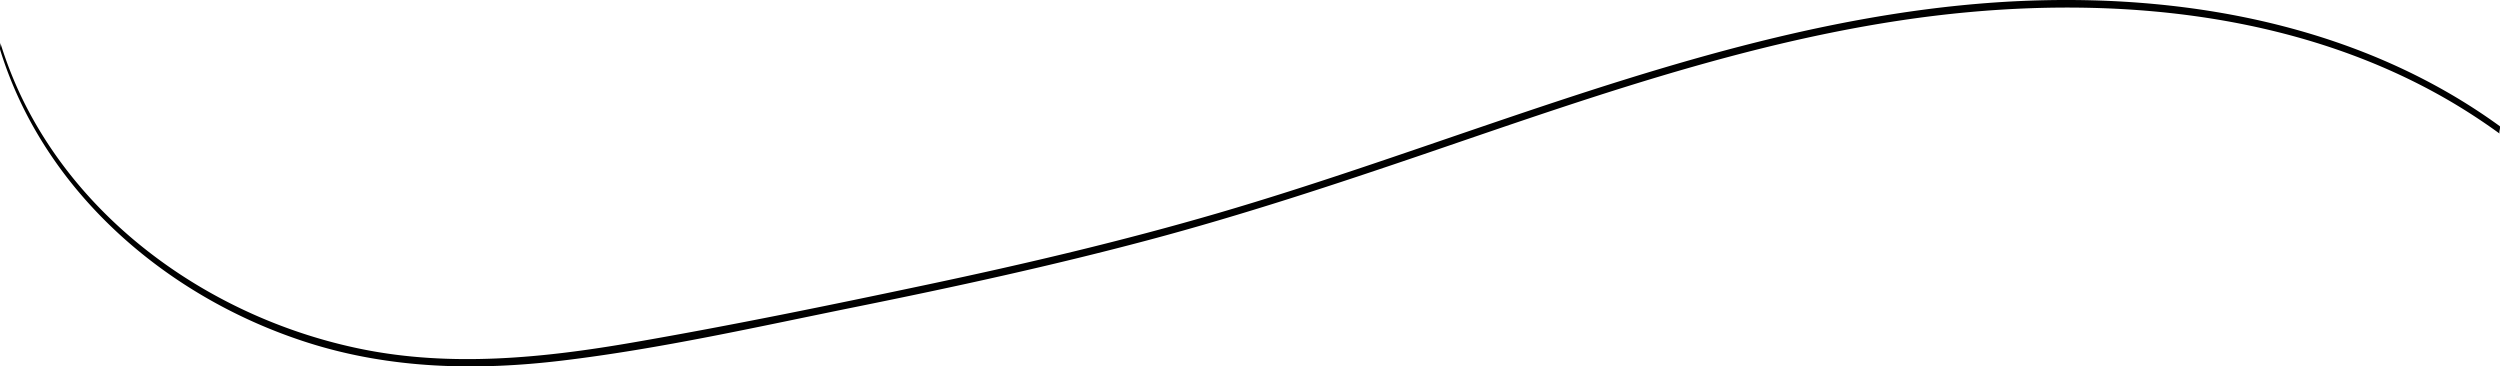 <svg xmlns="http://www.w3.org/2000/svg" viewBox="0 0 1650 241.84"><g id="DESENNHOS"><path d="M.14,33c29.2,94.34,110.9,163.9,203.35,193.25,54.39,17.27,111,18.52,167.29,11.77C436,230.22,500.69,215.54,565,202.53c64.64-13.06,129.12-27.1,192.86-44.06C820.07,141.92,881.1,121.77,942,101c116.41-39.8,234.26-81.75,357.6-93,107.92-9.82,222,3.14,316.94,58.48a396.5,396.5,0,0,1,33.26,21.75c-.77-.55.81-4.4,0-5C1560.51,18.41,1448.52-3.41,1339.93.42,1218,4.73,1100.66,41.91,986.05,80.89c-60.35,20.53-120.49,41.75-181.68,59.63-63.31,18.49-127.54,33.6-192,47.25s-129.11,26.91-194,38.16c-59.37,10.3-120.5,16.57-180.07,4.39C143.59,211,54.2,150.05,12.82,61.13A262.37,262.37,0,0,1,.14,28c.46,1.51-.48,3.47,0,5Z"/></g></svg>